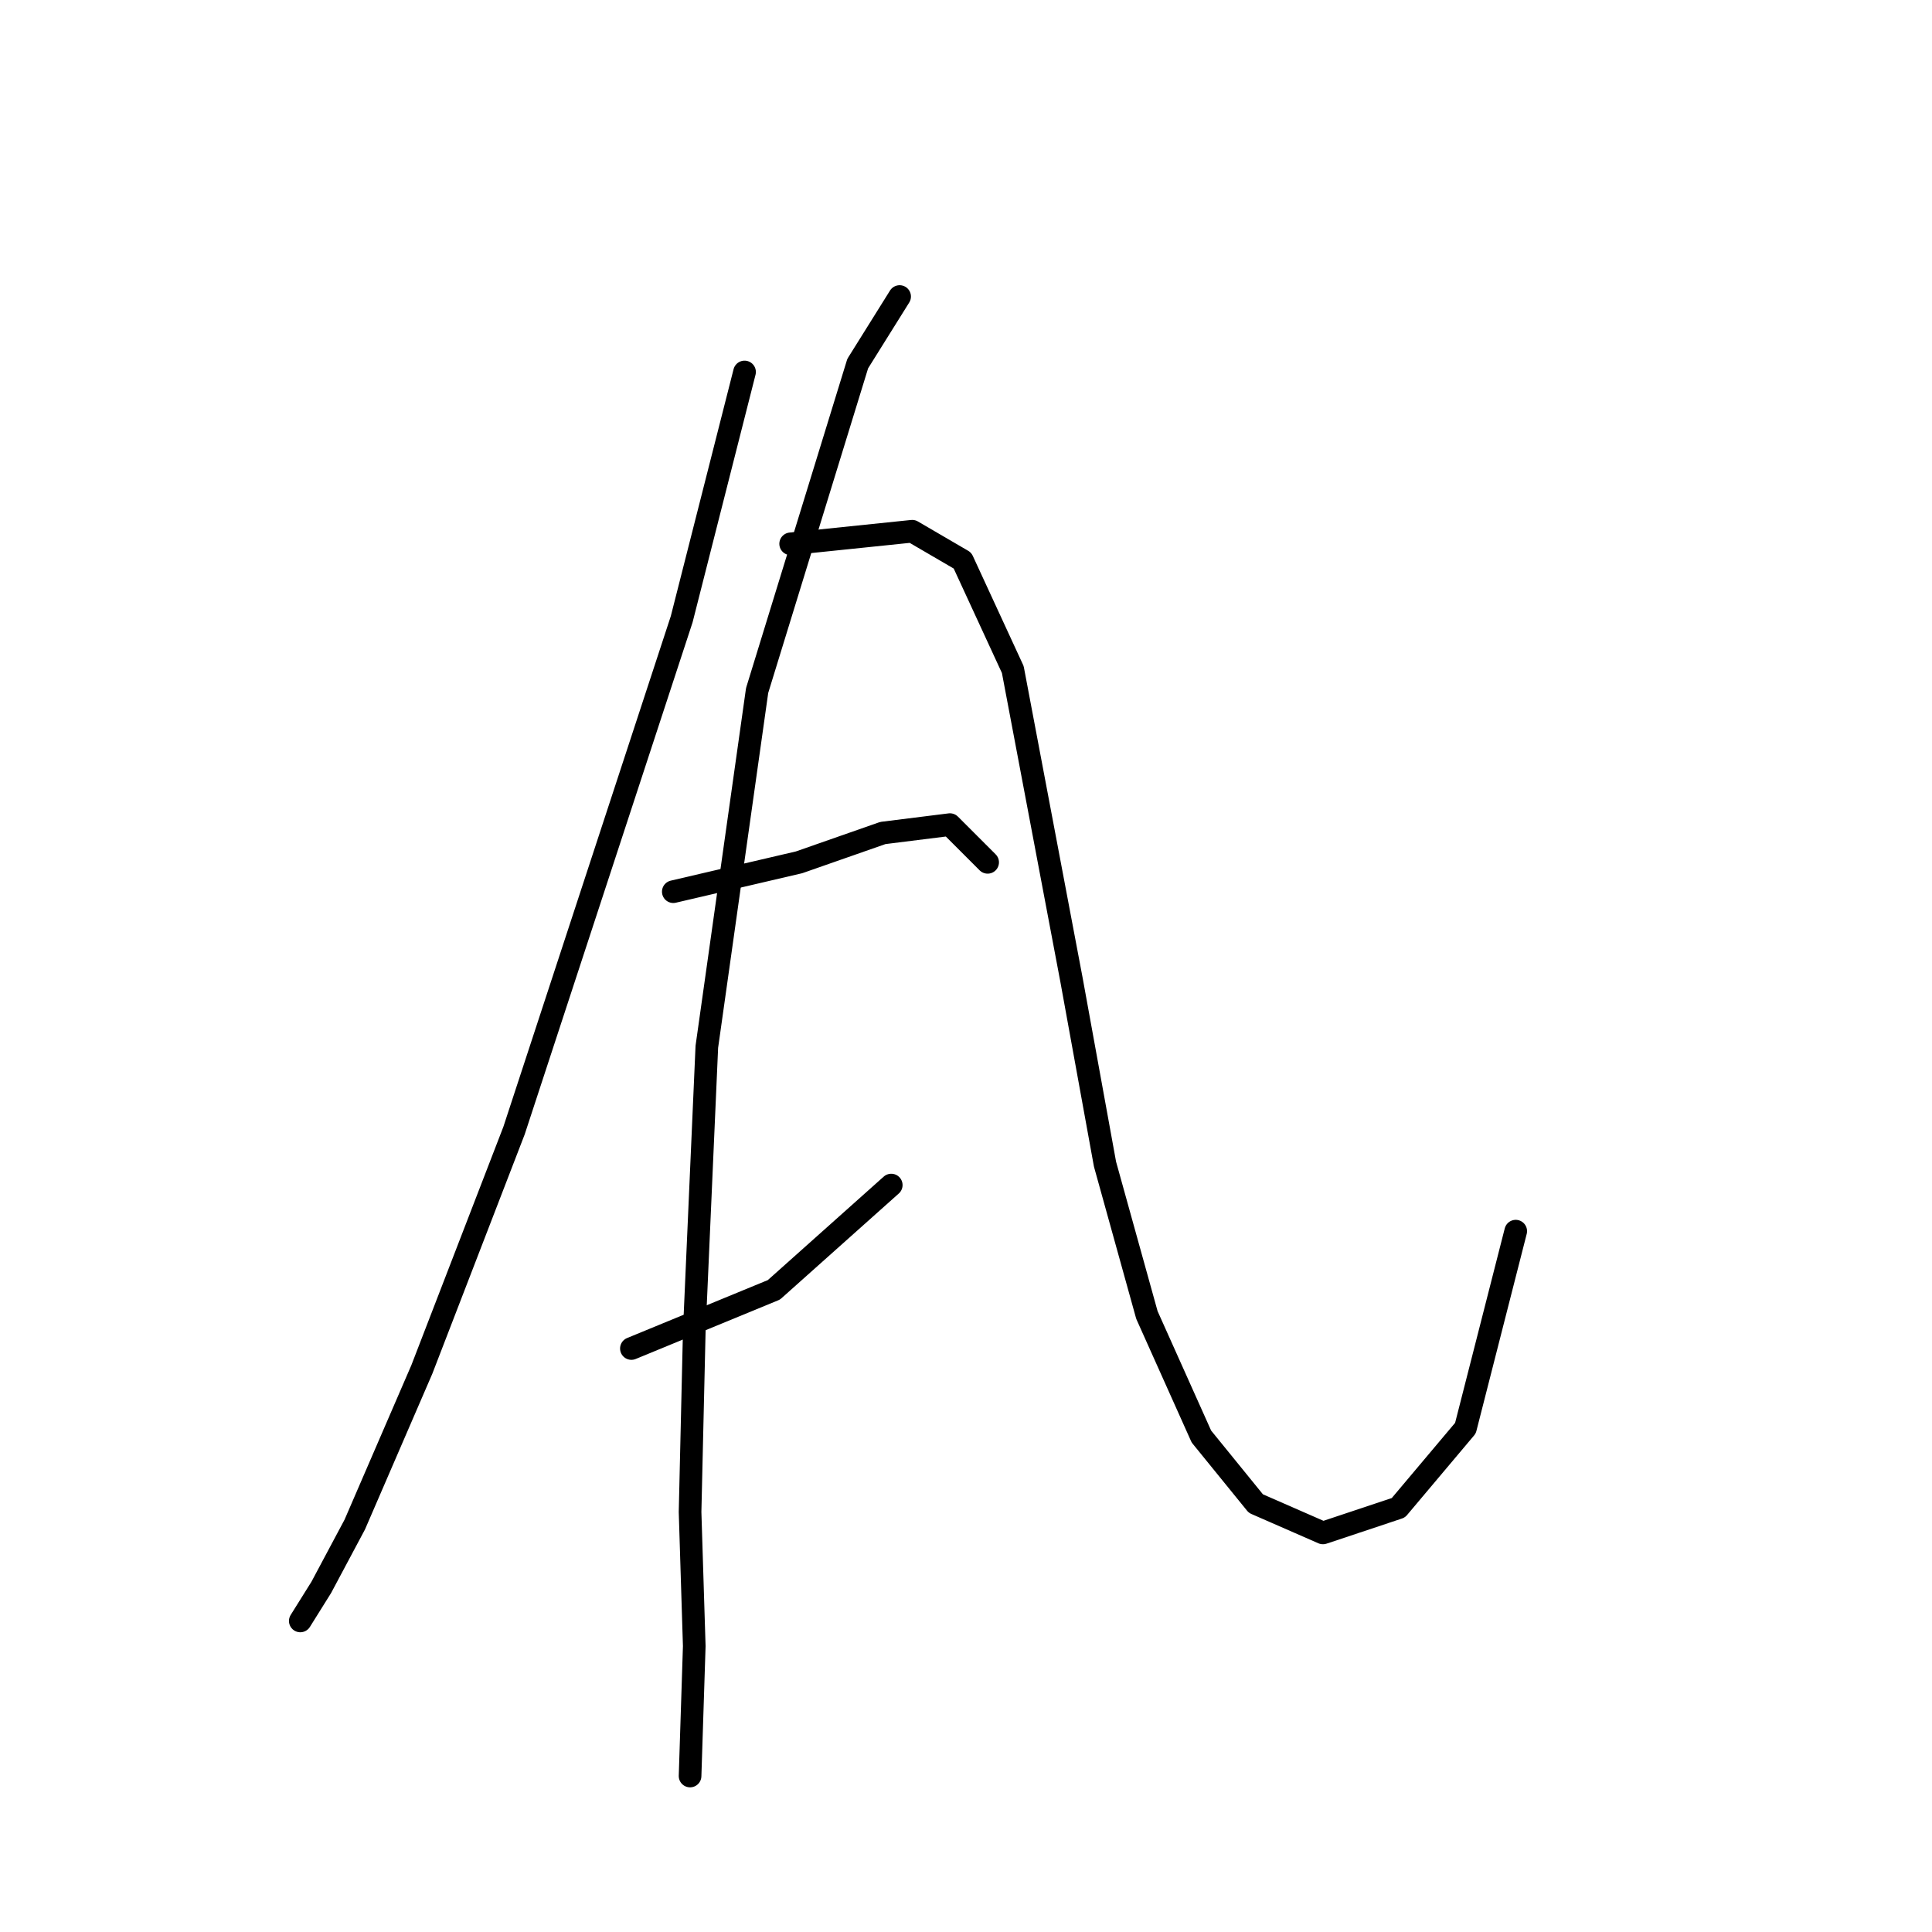 <?xml version="1.0" standalone="no"?>
    <svg width="256" height="256" xmlns="http://www.w3.org/2000/svg" version="1.1">
    <polyline stroke="black" stroke-width="3" stroke-linecap="round" fill="transparent" stroke-linejoin="round" points="98.657 49.288 90.327 82.054 68.113 149.807 55.895 181.462 47.01 202.01 42.567 210.34 39.79 214.783 39.79 214.783 " />
        <polyline stroke="black" stroke-width="3" stroke-linecap="round" fill="transparent" stroke-linejoin="round" points="104.766 72.058 120.872 70.392 127.536 74.279 134.2 88.718 141.975 129.814 146.418 154.25 151.971 174.243 159.191 190.348 166.41 199.233 175.296 203.121 185.292 199.789 194.178 189.237 200.842 163.135 200.842 163.135 " />
        <polyline stroke="black" stroke-width="3" stroke-linecap="round" fill="transparent" stroke-linejoin="round" points="89.216 118.152 105.877 114.264 116.984 110.377 125.87 109.266 130.868 114.264 130.868 114.264 " />
        <polyline stroke="black" stroke-width="3" stroke-linecap="round" fill="transparent" stroke-linejoin="round" points="83.663 178.685 102.545 170.91 118.095 157.027 118.095 157.027 " />
        <polyline stroke="black" stroke-width="3" stroke-linecap="round" fill="transparent" stroke-linejoin="round" points="119.205 39.292 113.652 48.178 100.323 91.495 93.659 138.7 91.993 176.464 91.438 200.344 91.993 218.115 91.438 235.331 91.438 235.331 " />
        </svg>